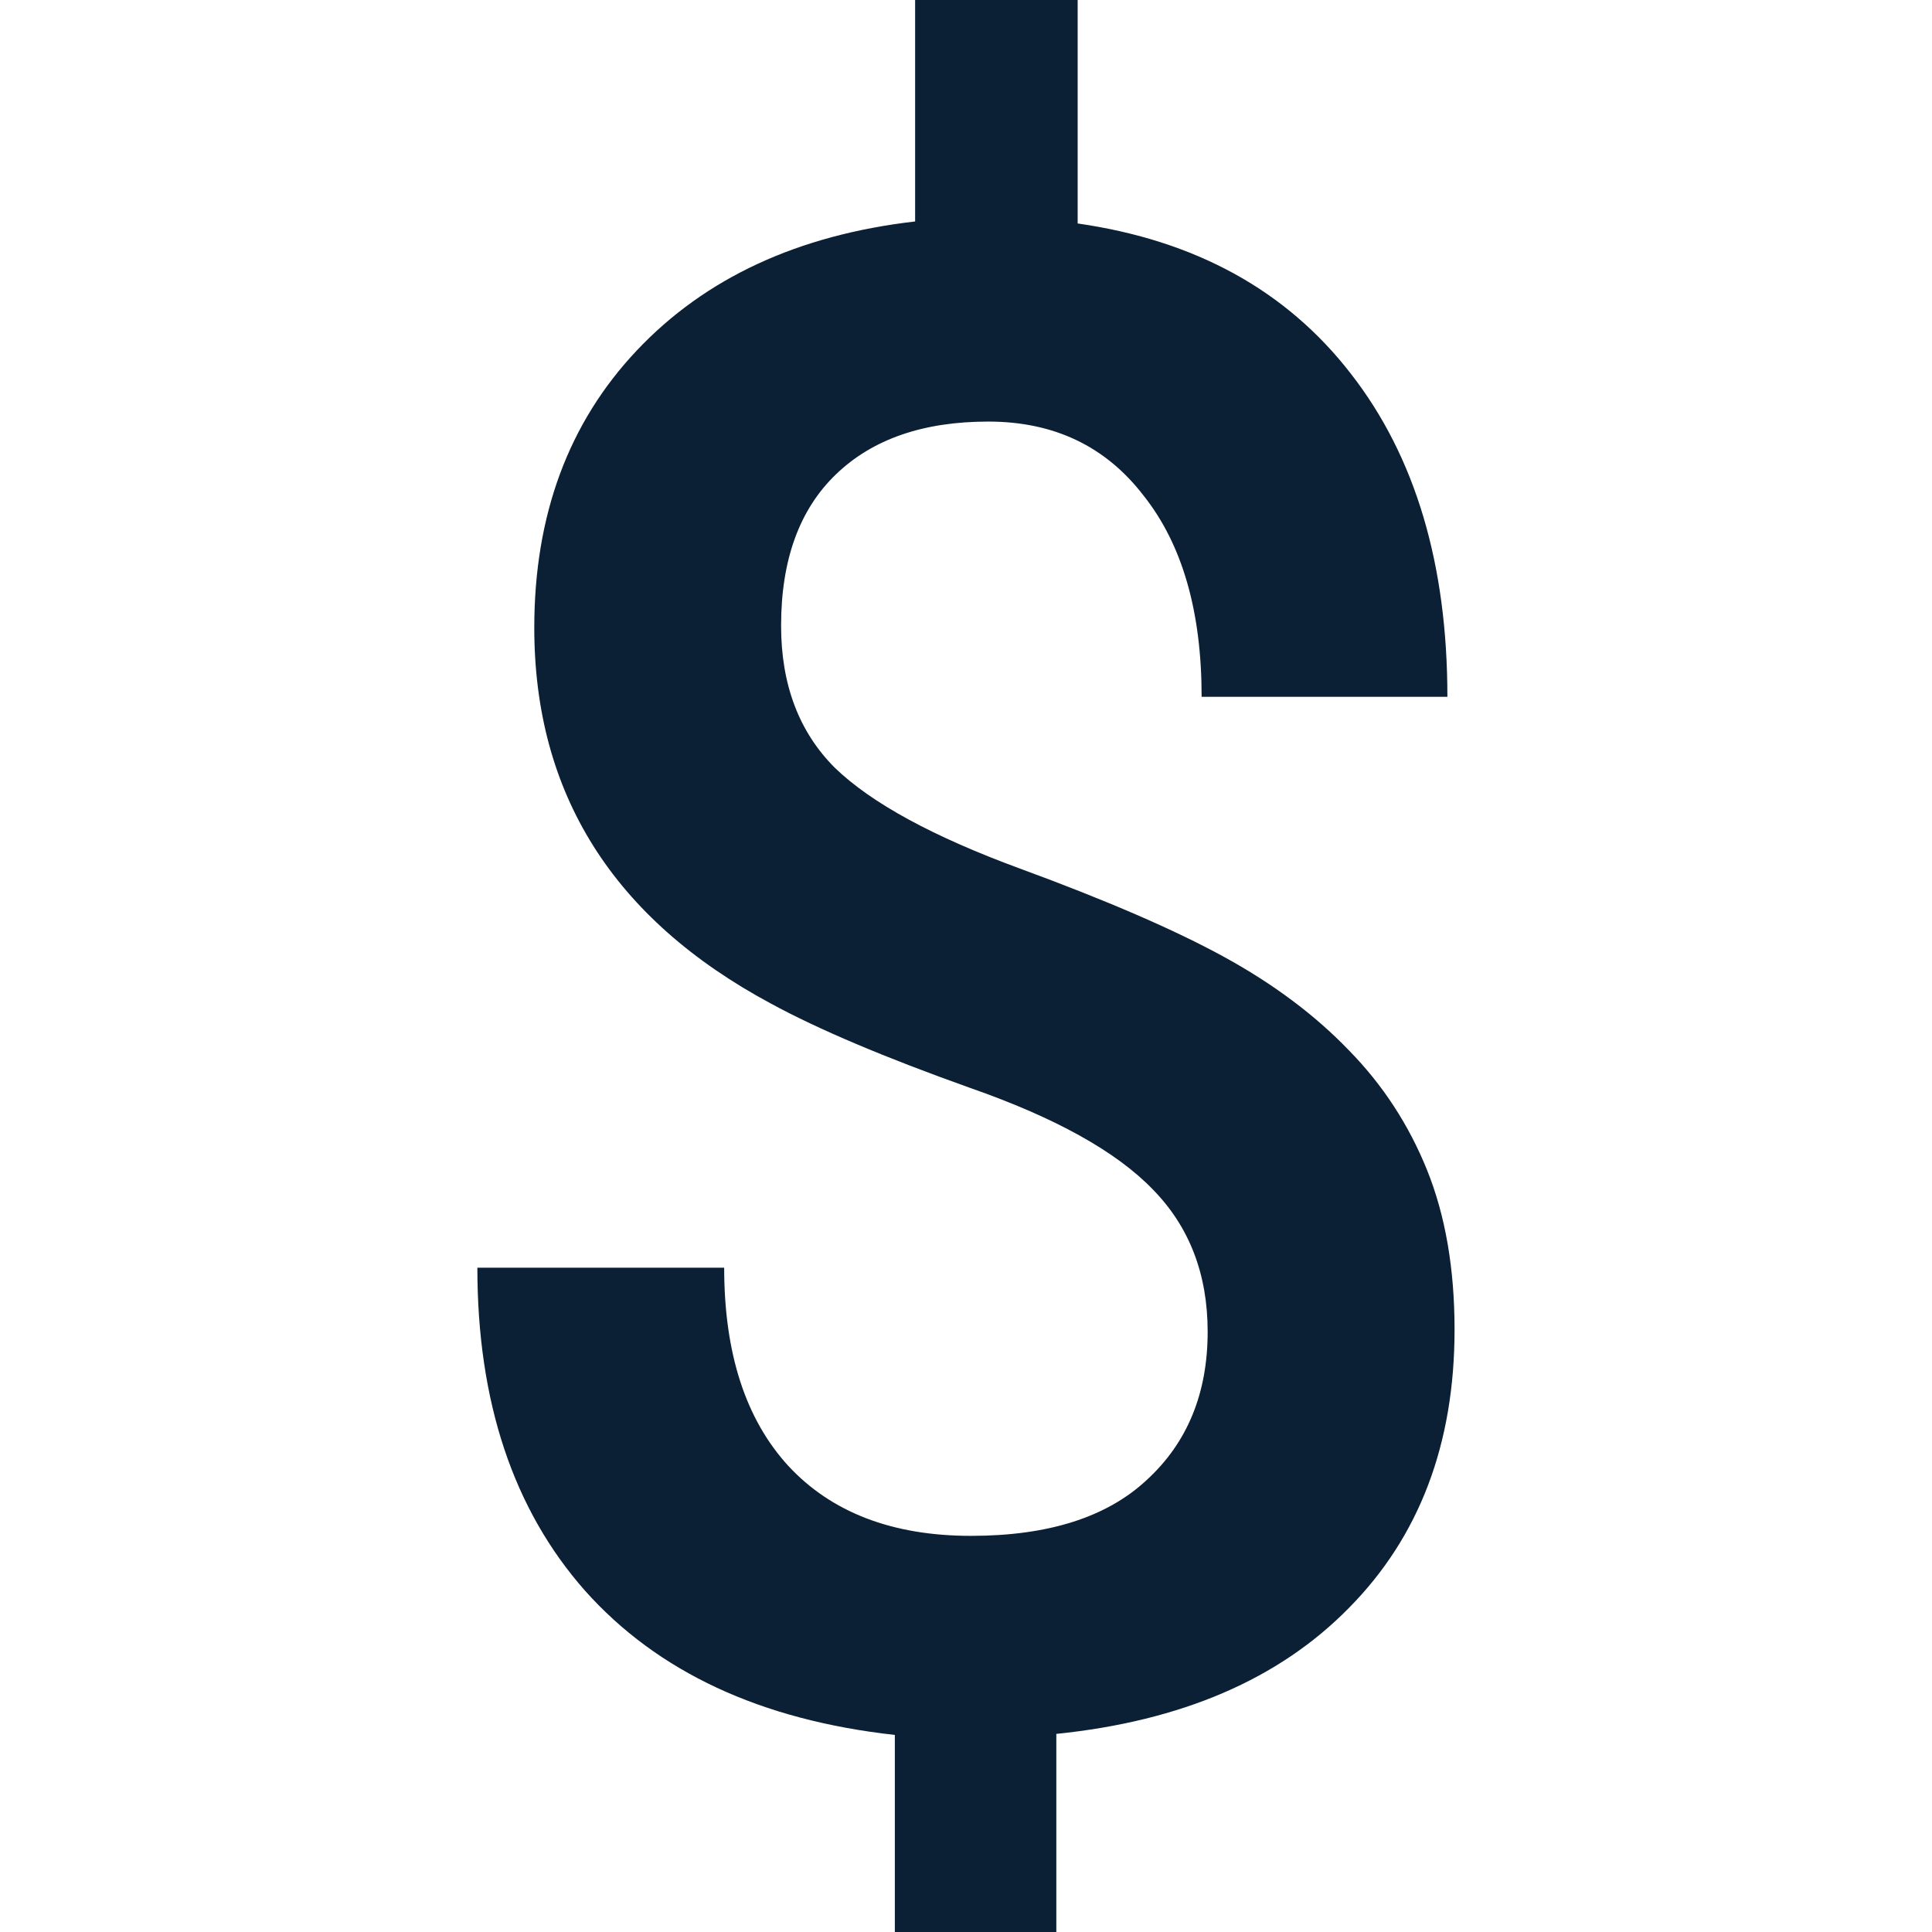 <svg xmlns="http://www.w3.org/2000/svg" width="24" height="24" viewBox="0 0 24 24" fill="none"><rect width="24" height="24" fill="none"/>
<path d="M15.002 16.543C15.002 15.828 14.775 15.239 14.321 14.776C13.867 14.305 13.11 13.884 12.05 13.514C10.99 13.136 10.165 12.787 9.577 12.467C7.617 11.415 6.637 9.859 6.637 7.798C6.637 6.402 7.061 5.253 7.911 4.353C8.761 3.453 9.913 2.919 11.368 2.751V0H13.387V2.776C14.851 2.986 15.982 3.609 16.782 4.644C17.581 5.67 17.98 7.007 17.98 8.656H14.927C14.927 7.596 14.687 6.763 14.207 6.158C13.736 5.544 13.093 5.237 12.277 5.237C11.469 5.237 10.838 5.455 10.384 5.893C9.93 6.33 9.703 6.957 9.703 7.773C9.703 8.505 9.926 9.094 10.372 9.539C10.826 9.977 11.591 10.393 12.668 10.789C13.745 11.184 14.59 11.55 15.204 11.886C15.819 12.223 16.336 12.61 16.756 13.047C17.177 13.476 17.501 13.973 17.728 14.536C17.955 15.1 18.069 15.76 18.069 16.517C18.069 17.939 17.631 19.091 16.756 19.975C15.89 20.858 14.679 21.38 13.122 21.539V24H11.116V21.552C9.45 21.367 8.168 20.77 7.267 19.76C6.376 18.751 5.93 17.413 5.93 15.748H8.996C8.996 16.808 9.261 17.628 9.791 18.208C10.329 18.789 11.087 19.079 12.062 19.079C13.021 19.079 13.749 18.848 14.245 18.385C14.75 17.922 15.002 17.308 15.002 16.543Z" fill="#0B1F35"/>
</svg>
